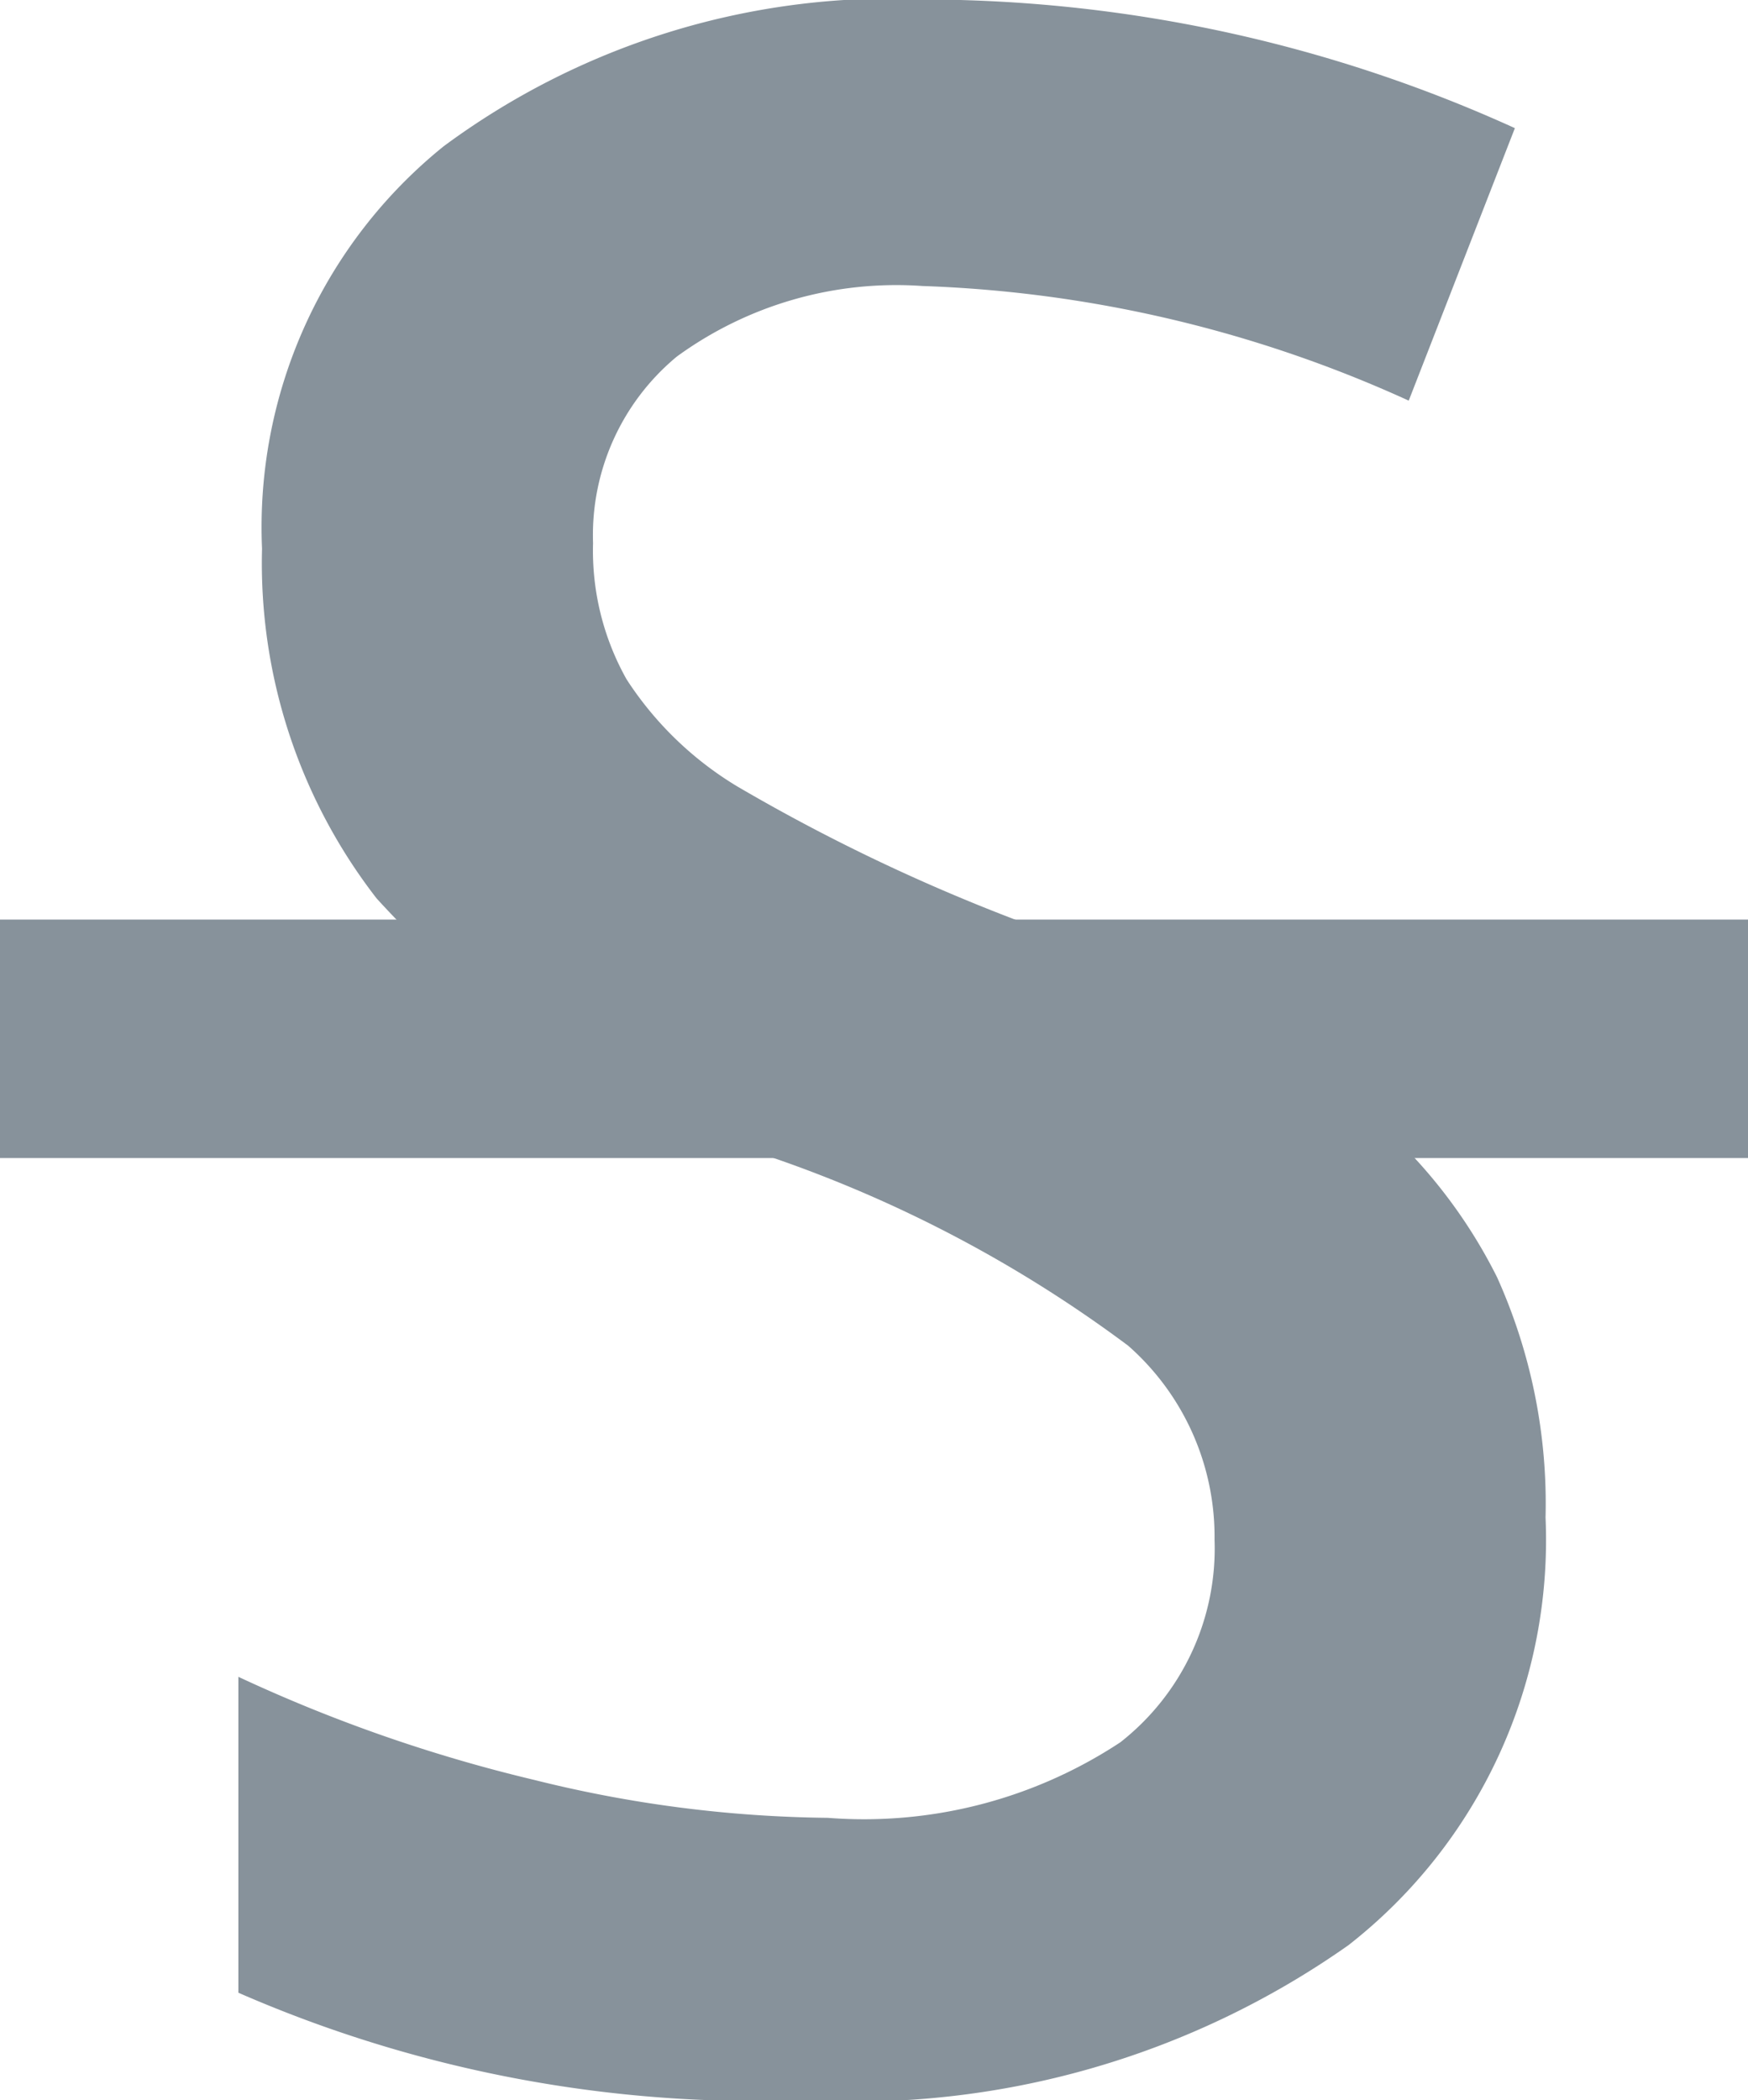 <svg xmlns="http://www.w3.org/2000/svg" width="11" height="13.21" viewBox="0 0 11 13.21"><g transform="translate(-452.5 -66.966)"><path d="M9.105-3.489A3.234,3.234,0,0,1,7.866-.8,5.393,5.393,0,0,1,4.447.176,8.158,8.158,0,0,1,.879-.5V-2.487a9.7,9.7,0,0,0,1.868.65A7.919,7.919,0,0,0,4.588-1.6a2.929,2.929,0,0,0,1.841-.475,1.548,1.548,0,0,0,.593-1.274A1.6,1.6,0,0,0,6.478-4.57a8.2,8.2,0,0,0-2.25-1.187A5.952,5.952,0,0,1,1.749-7.383a3.44,3.44,0,0,1-.721-2.2,3.077,3.077,0,0,1,1.143-2.531,4.74,4.74,0,0,1,3.067-.923,9.012,9.012,0,0,1,3.674.809l-.668,1.714a8.027,8.027,0,0,0-3.059-.721,2.347,2.347,0,0,0-1.547.444,1.458,1.458,0,0,0-.527,1.173,1.652,1.652,0,0,0,.211.857,2.155,2.155,0,0,0,.694.672,11.745,11.745,0,0,0,1.74.835,9.522,9.522,0,0,1,2.074,1.1A3.231,3.231,0,0,1,8.8-5,3.463,3.463,0,0,1,9.105-3.489Z" transform="translate(453.121 80)" fill="#87929b"/><path d="M0,0H11" transform="translate(452.5 73.5)" fill="none" stroke="#87929b" stroke-width="1.5"/></g></svg>